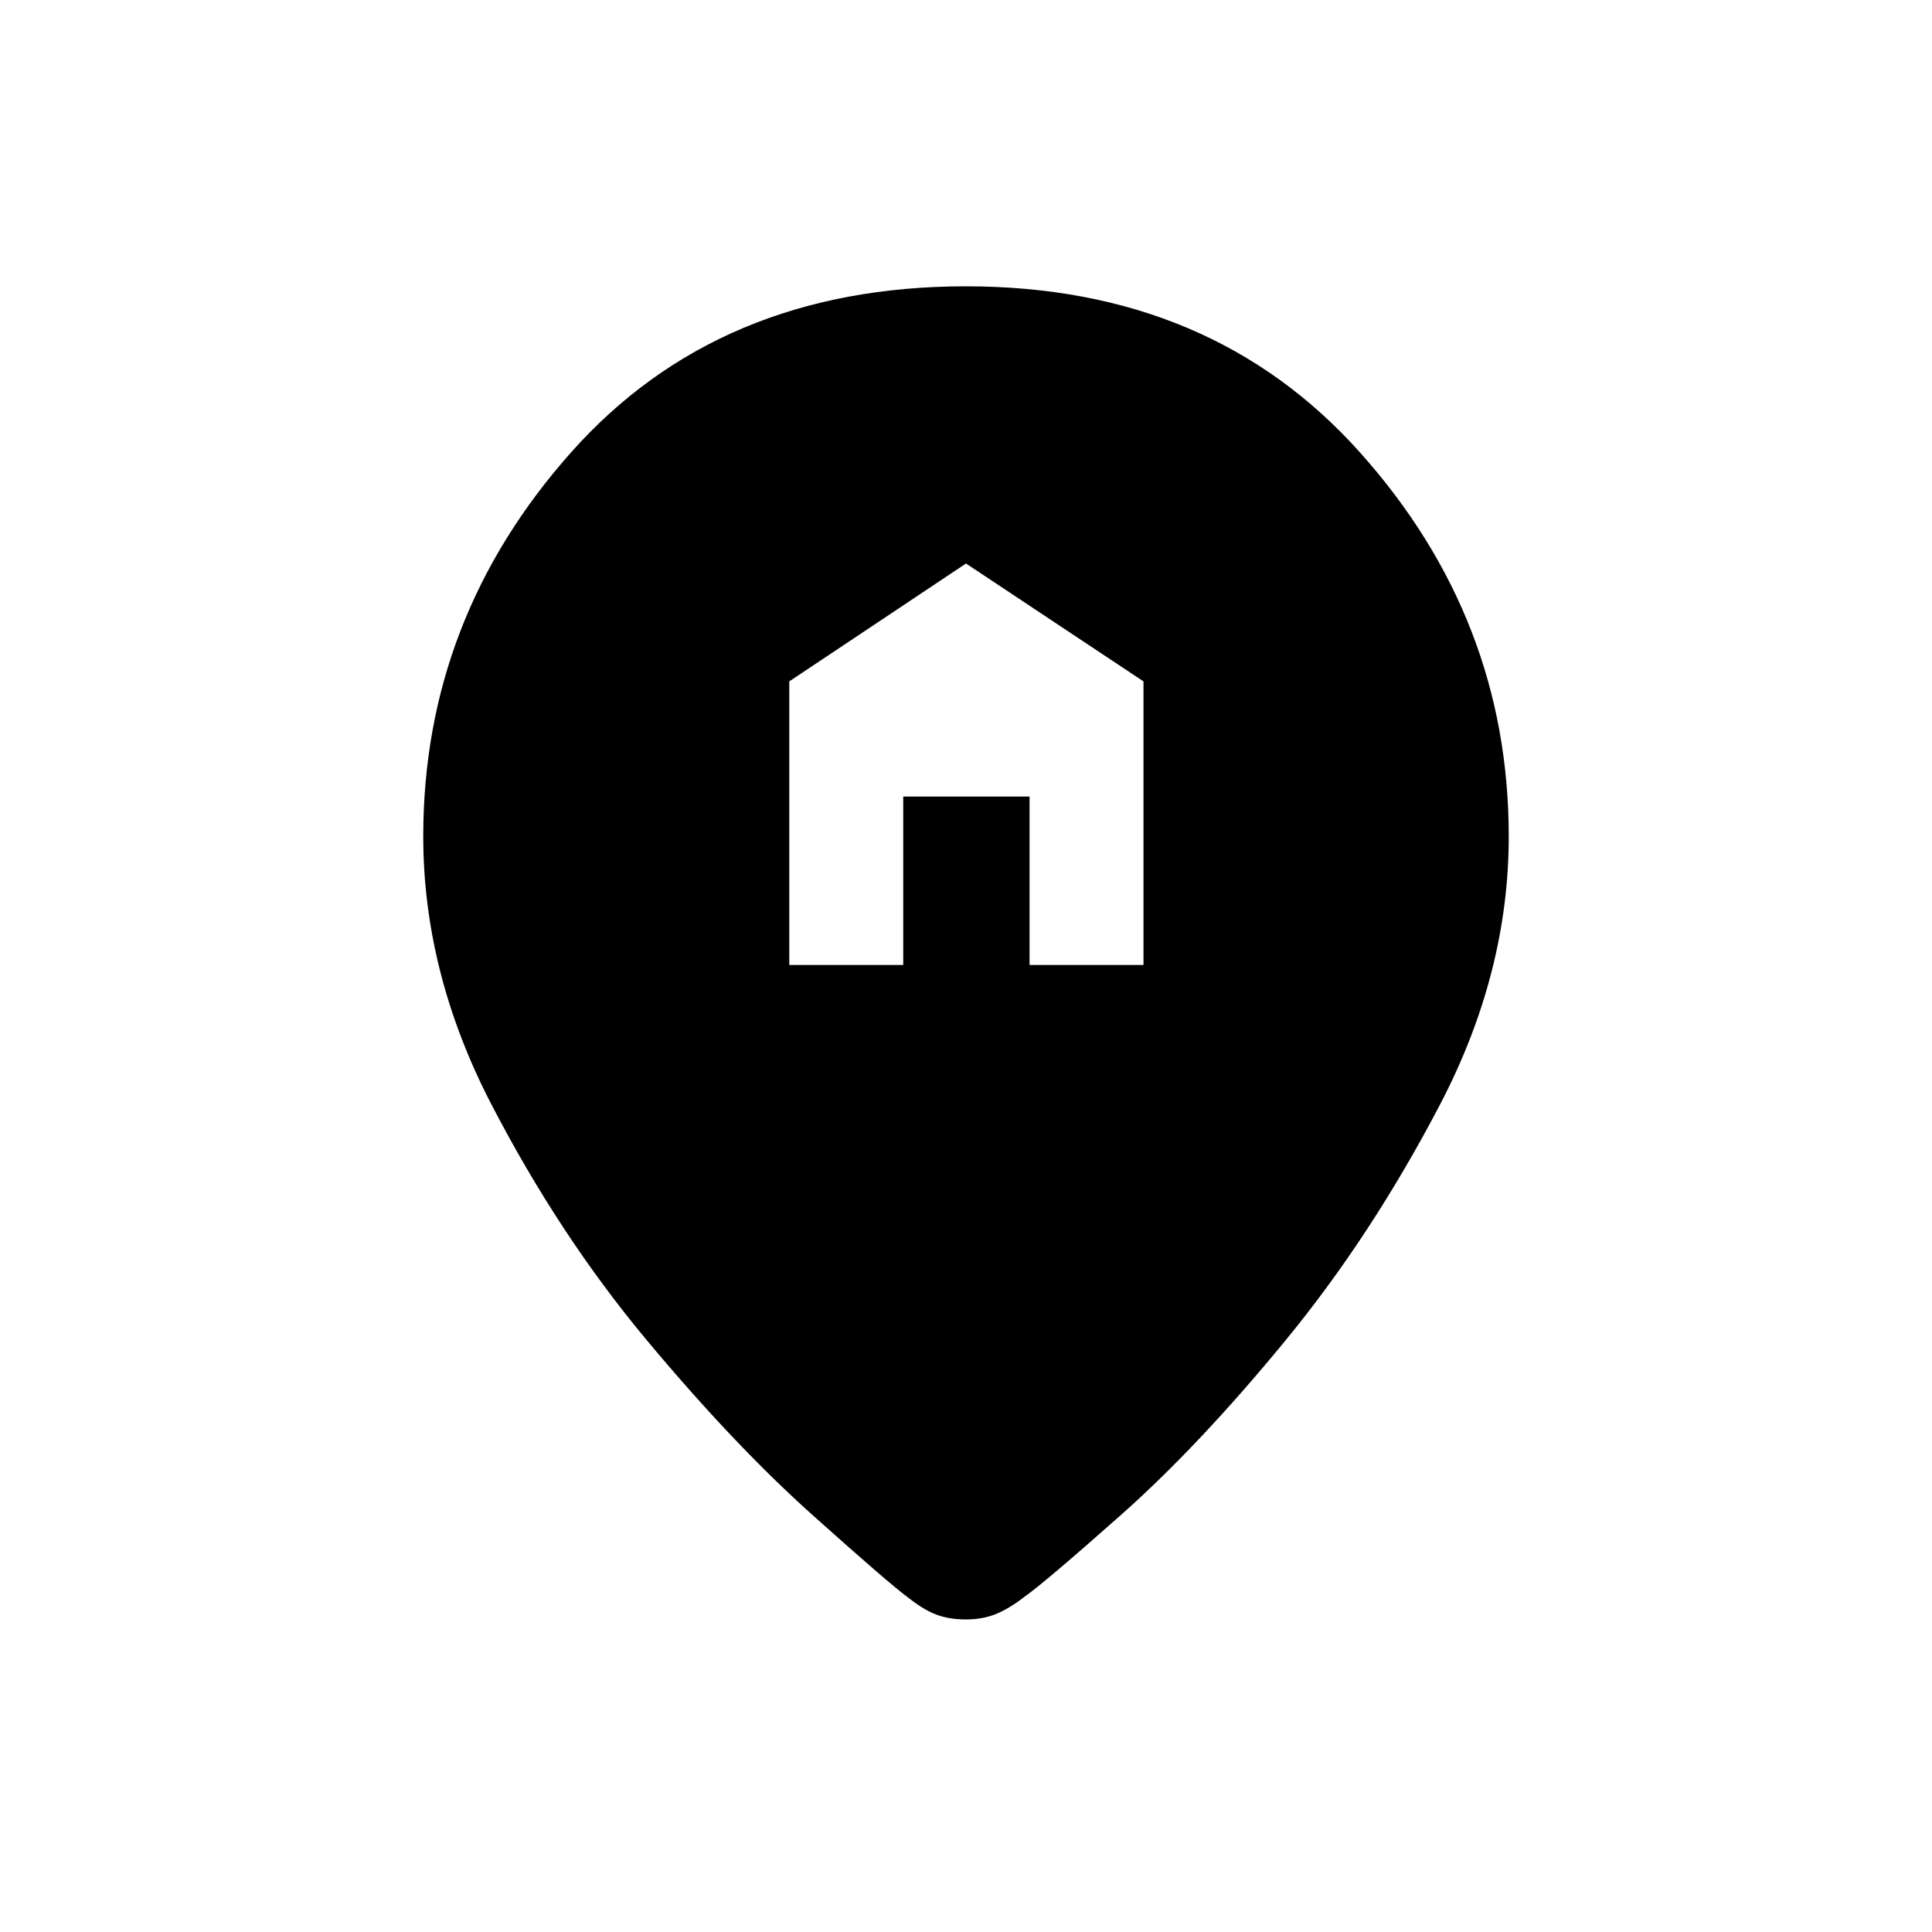 <svg xmlns="http://www.w3.org/2000/svg" height="20" viewBox="0 -960 960 960" width="20"><path d="M392.19-480.5h56.62v-83.69h62.77v83.69h56.61v-140.92L480-680l-87.81 58.58v140.92ZM480-155.31q-8.27 0-14.54-2.32-6.27-2.33-13.69-8.14-9.31-6.73-48.19-41.56-38.89-34.82-82.29-86.84-43.41-52.02-77.19-117.21-33.79-65.2-33.79-133.04 0-108.08 73.36-190.7 73.37-82.61 196.33-82.61 121.96 0 195.83 82.61 73.86 82.62 73.86 190.7 0 67.84-34.09 133.15-34.1 65.31-77 117.52-42.91 52.21-81.41 86.35-38.5 34.13-48.19 40.86-7.42 5.81-14.08 8.52-6.65 2.71-14.92 2.71Z"/></svg>